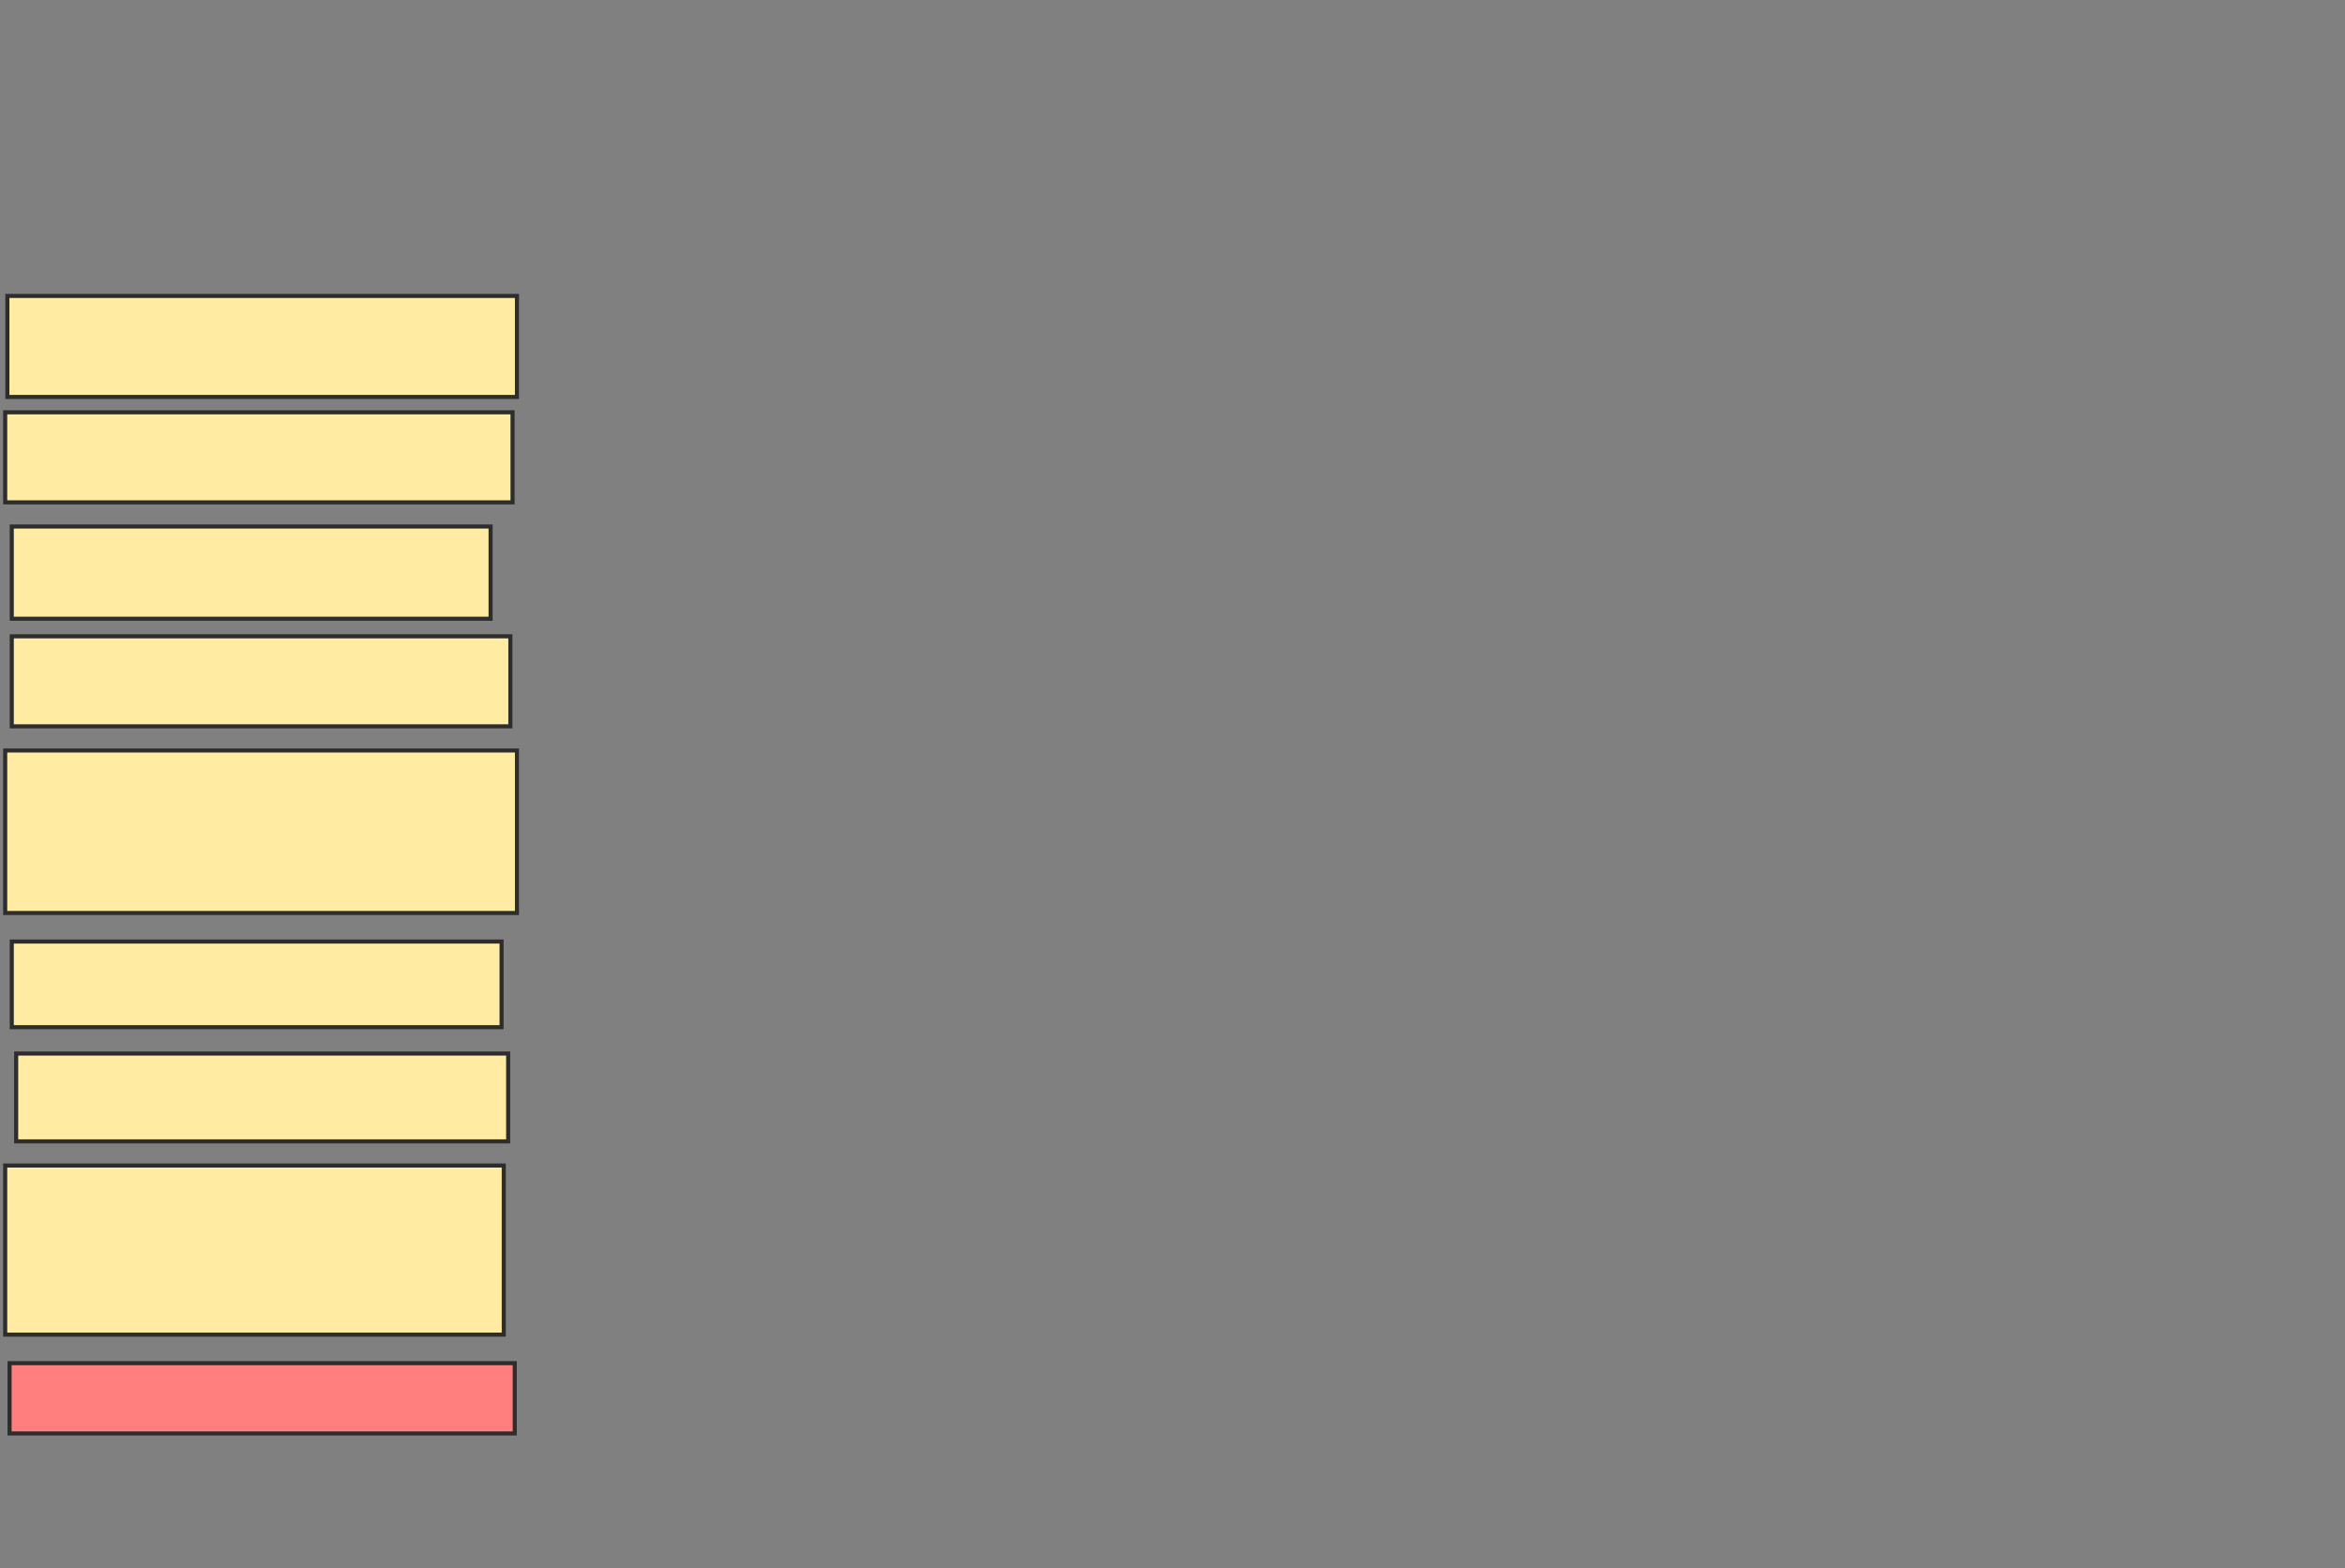<svg xmlns="http://www.w3.org/2000/svg" width="574" height="384">
 <rect width="100%" height="100%" fill="#808080" stroke="none"/>
 <!-- Created with Image Occlusion Enhanced -->
 <g>
  <title>Labels</title>
 </g>
 <g>
  <title>Masks</title>
  <rect id="9a53e4e89d944b2bb780038bde2f8d32-ao-1" height="24.731" width="124.731" y="72.452" x="1.806" stroke="#2D2D2D" fill="#FFEBA2"/>
  <rect id="9a53e4e89d944b2bb780038bde2f8d32-ao-2" height="22.043" width="124.194" y="100.946" x="1.269" stroke="#2D2D2D" fill="#FFEBA2"/>
  <rect id="9a53e4e89d944b2bb780038bde2f8d32-ao-3" height="22.581" width="117.204" y="128.903" x="2.882" stroke="#2D2D2D" fill="#FFEBA2"/>
  <rect id="9a53e4e89d944b2bb780038bde2f8d32-ao-4" height="22.043" width="122.043" y="155.785" x="2.882" stroke="#2D2D2D" fill="#FFEBA2"/>
  <rect id="9a53e4e89d944b2bb780038bde2f8d32-ao-5" height="39.785" width="125.269" y="183.742" x="1.269" stroke="#2D2D2D" fill="#FFEBA2"/>
  <rect id="9a53e4e89d944b2bb780038bde2f8d32-ao-6" height="20.968" width="119.892" y="230.516" x="2.882" stroke="#2D2D2D" fill="#FFEBA2"/>
  <rect id="9a53e4e89d944b2bb780038bde2f8d32-ao-7" height="21.505" width="120.43" y="257.935" x="3.957" stroke="#2D2D2D" fill="#FFEBA2"/>
  <rect id="9a53e4e89d944b2bb780038bde2f8d32-ao-8" height="41.398" width="122.043" y="285.355" x="1.269" stroke="#2D2D2D" fill="#FFEBA2"/>
  <rect id="9a53e4e89d944b2bb780038bde2f8d32-ao-9" height="17.204" width="123.656" y="333.742" x="2.344" stroke="#2D2D2D" fill="#FF7E7E" class="qshape"/>
 </g>
</svg>
